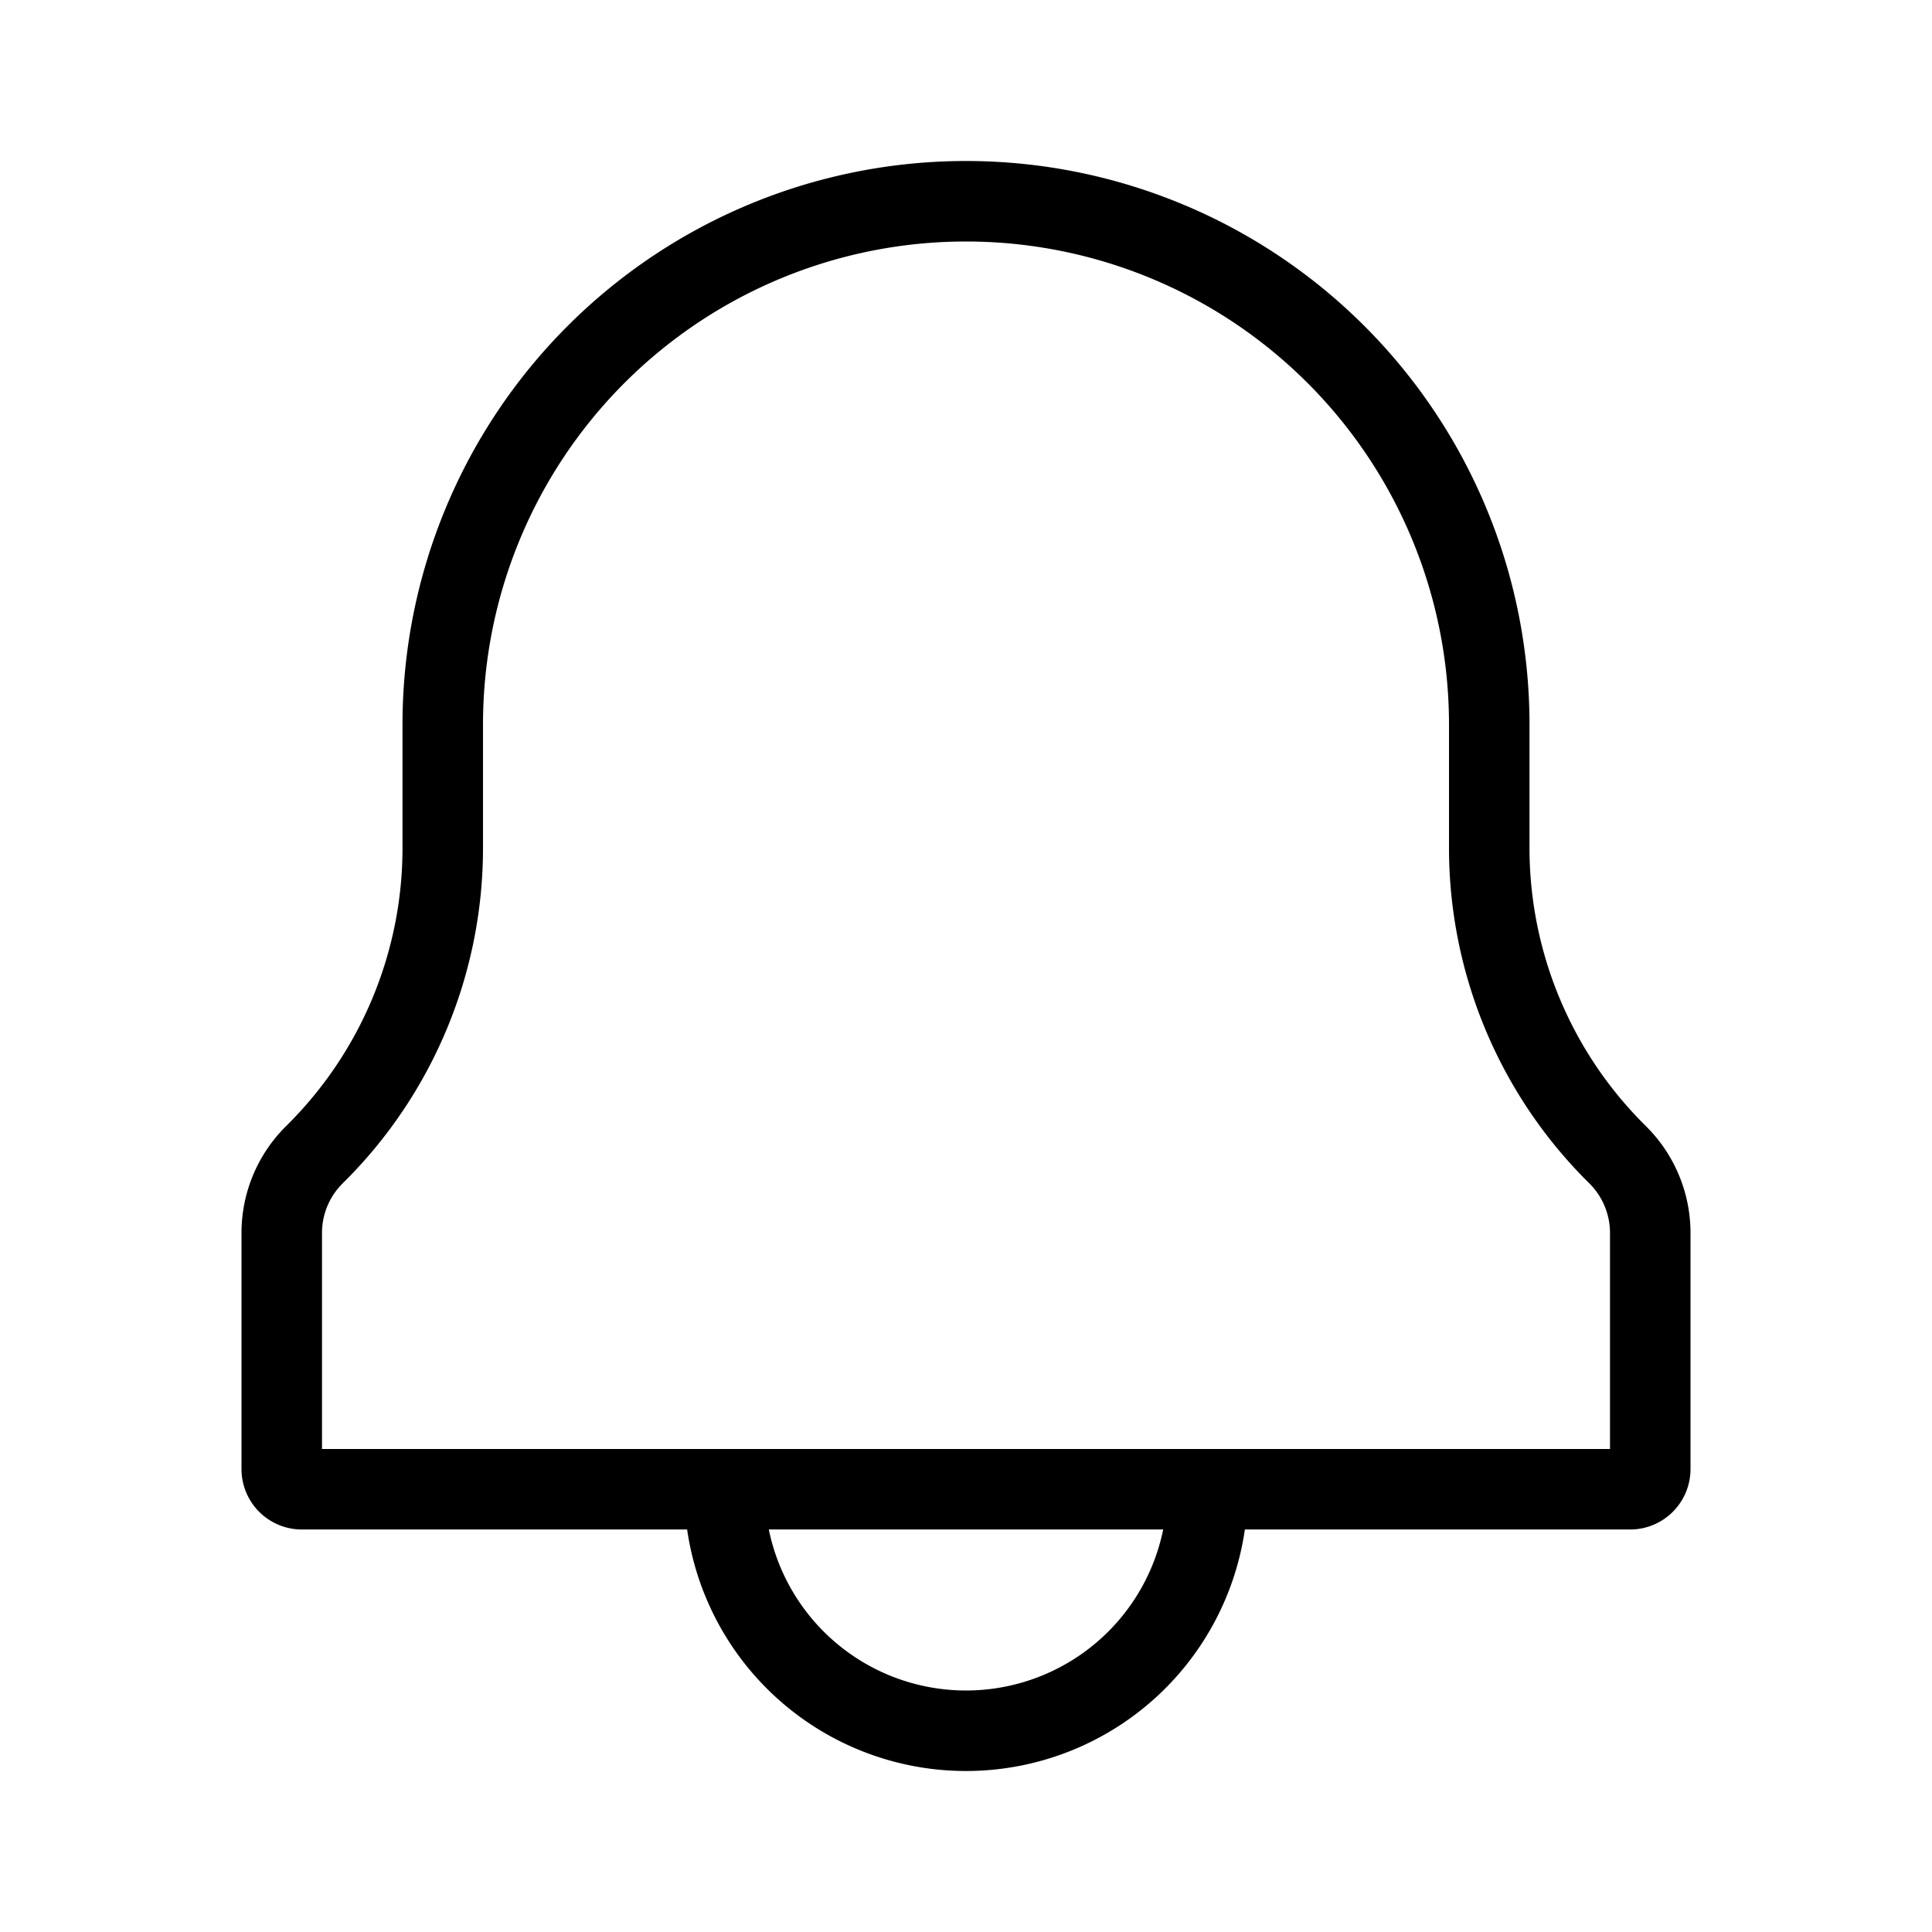 <svg xmlns="http://www.w3.org/2000/svg" width="16" height="16" fill="none" viewBox="0 0 24 24" aria-label="Notifications"><path stroke="currentColor" stroke-linecap="round" d="M15 18.5a3 3 0 1 1-6 0"></path><path stroke="currentColor" stroke-linejoin="round" d="M5.5 10.532V9a6.5 6.5 0 0 1 13 0v1.532c0 1.42.564 2.782 1.568 3.786l.032.032c.256.256.4.604.4.966v2.934a.25.25 0 0 1-.25.25H3.75a.25.25 0 0 1-.25-.25v-2.934c0-.363.144-.71.4-.966l.032-.032A5.35 5.35 0 0 0 5.5 10.532Z"></path></svg>